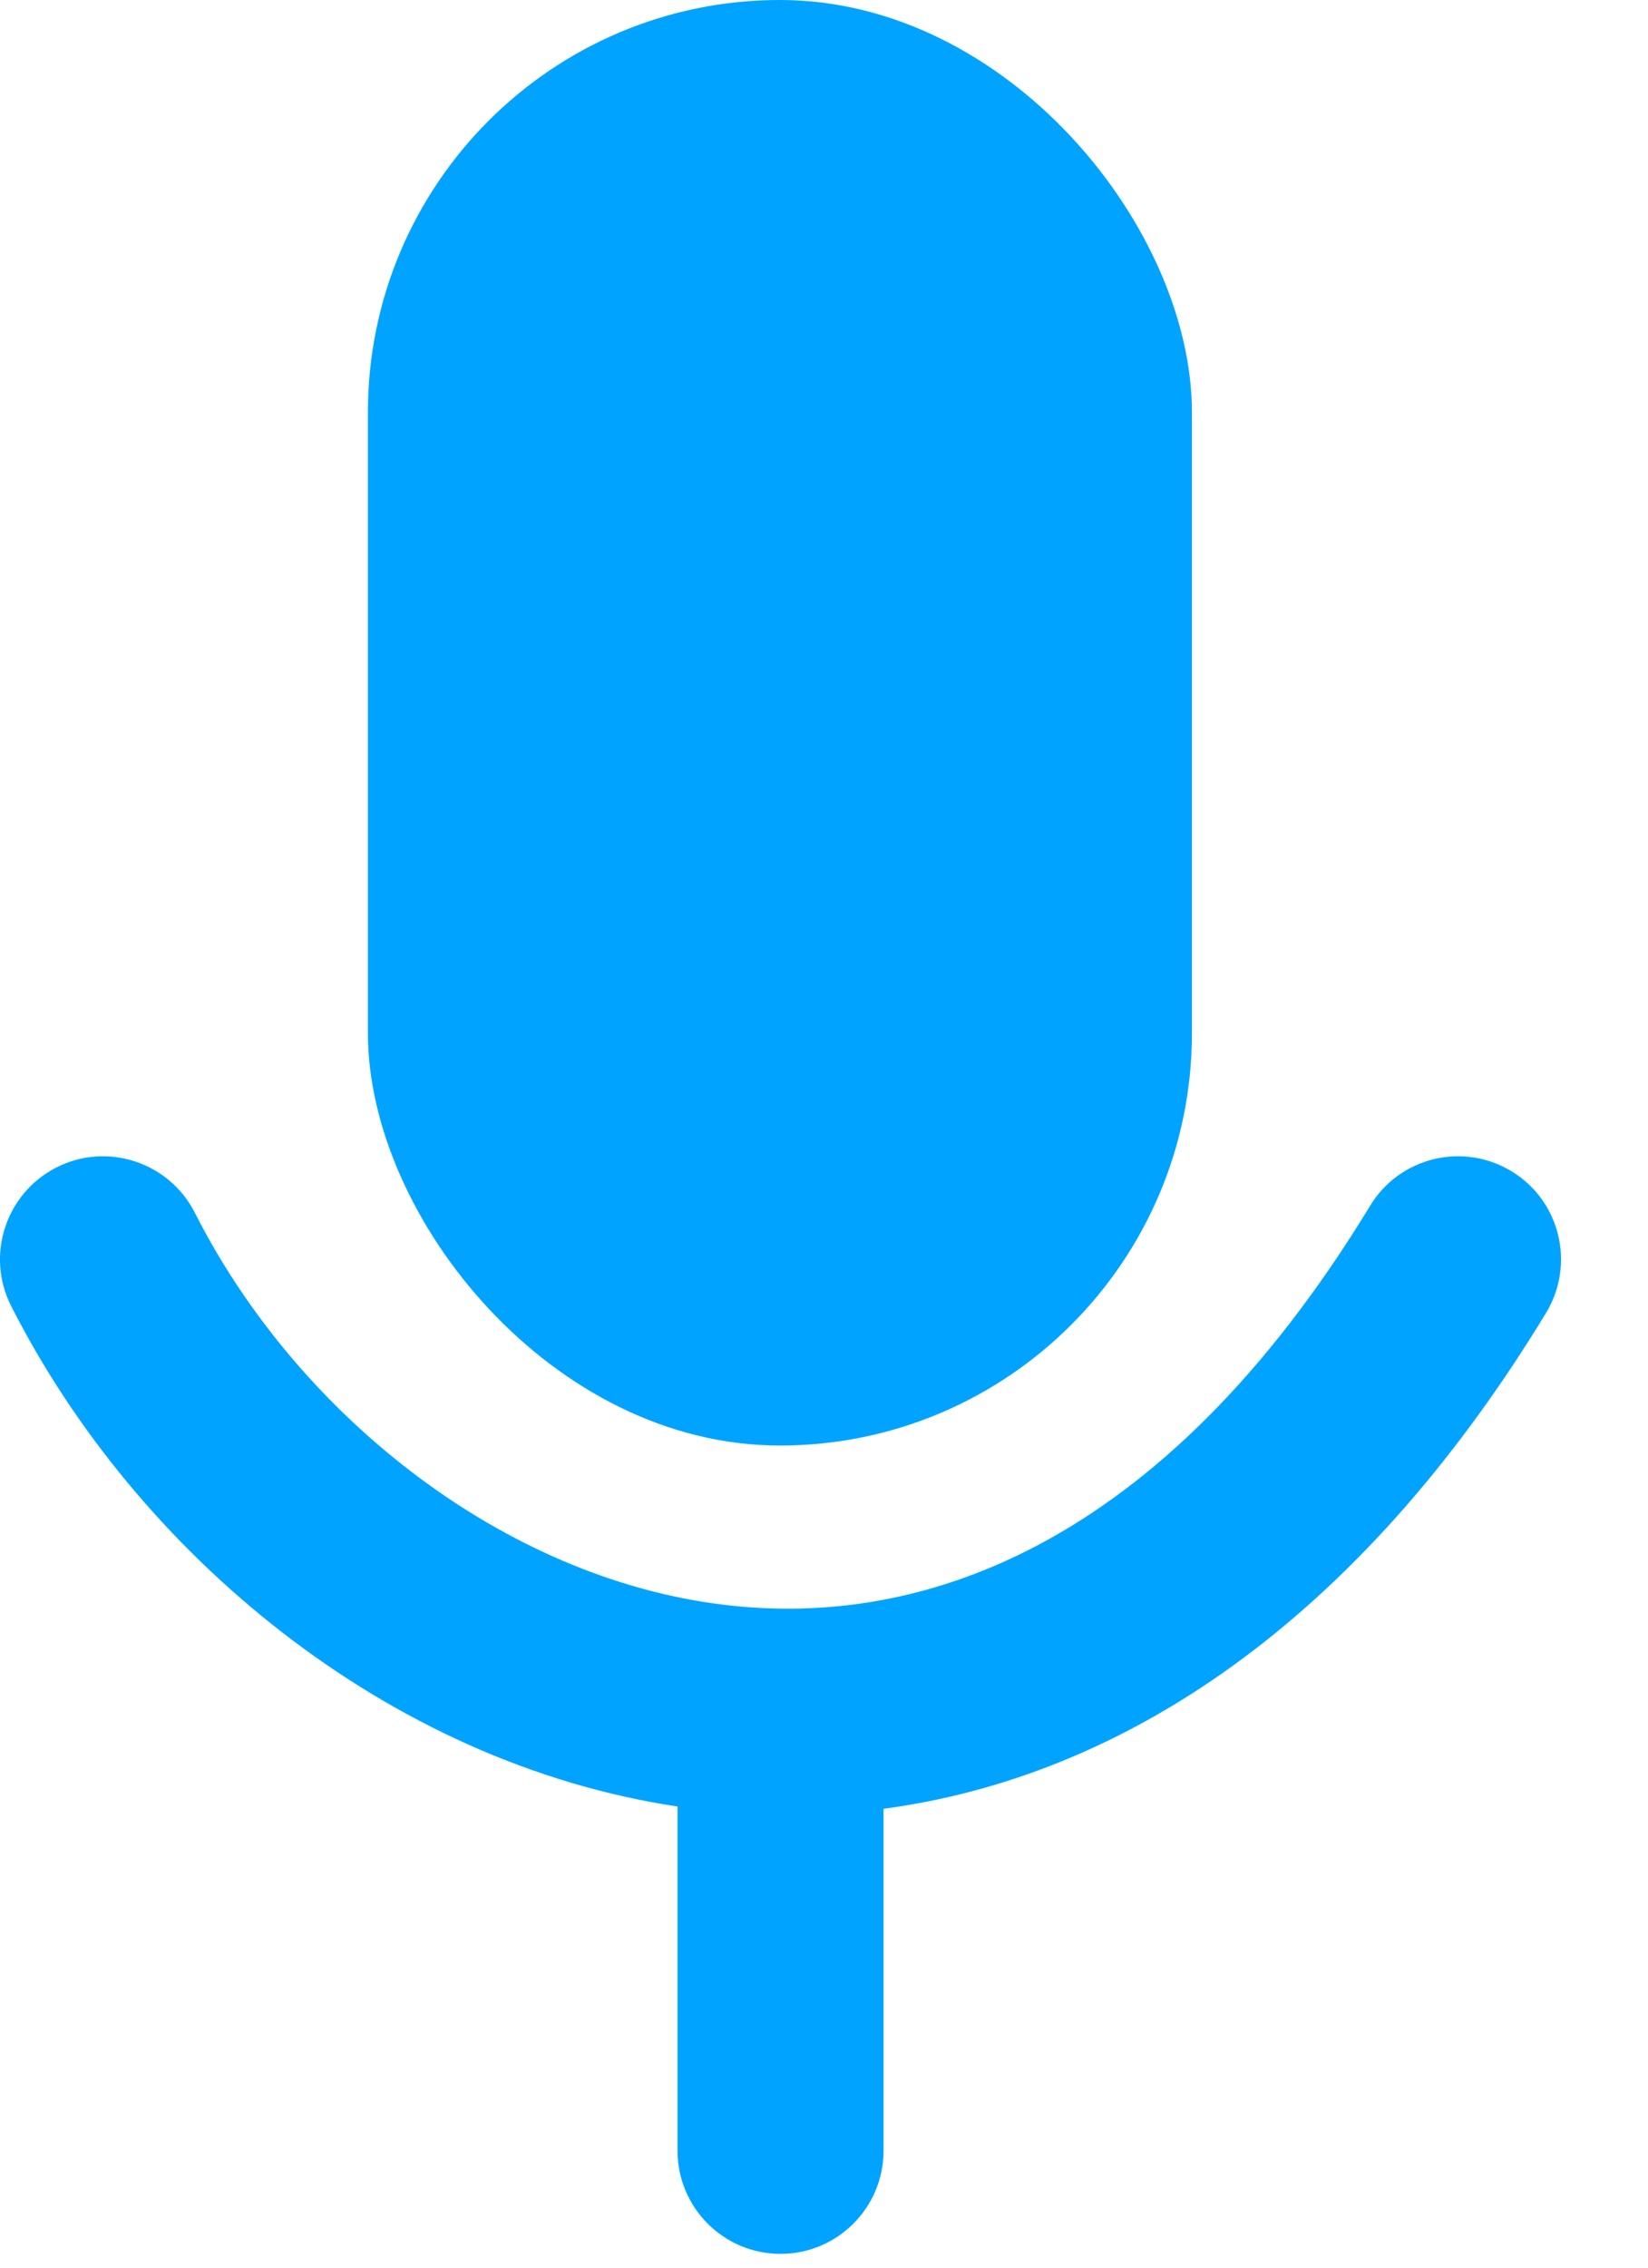 <svg width="8" height="11" viewBox="0 0 8 11" fill="none" xmlns="http://www.w3.org/2000/svg">
<rect x="1.786" width="4" height="7.012" rx="2" fill="#00A3FF"/>
<path fill-rule="evenodd" clip-rule="evenodd" d="M0.946 5.883C0.821 5.637 0.52 5.538 0.274 5.663C0.028 5.788 -0.071 6.089 0.054 6.335C0.662 7.533 1.878 8.551 3.289 8.763V10.433C3.289 10.709 3.513 10.933 3.789 10.933C4.065 10.933 4.289 10.709 4.289 10.433V8.774C5.444 8.62 6.587 7.877 7.505 6.369C7.648 6.133 7.574 5.825 7.338 5.682C7.102 5.538 6.794 5.613 6.651 5.849C5.637 7.515 4.447 7.922 3.45 7.776C2.402 7.623 1.432 6.842 0.946 5.883Z" fill="#00A3FF"/>
</svg>
